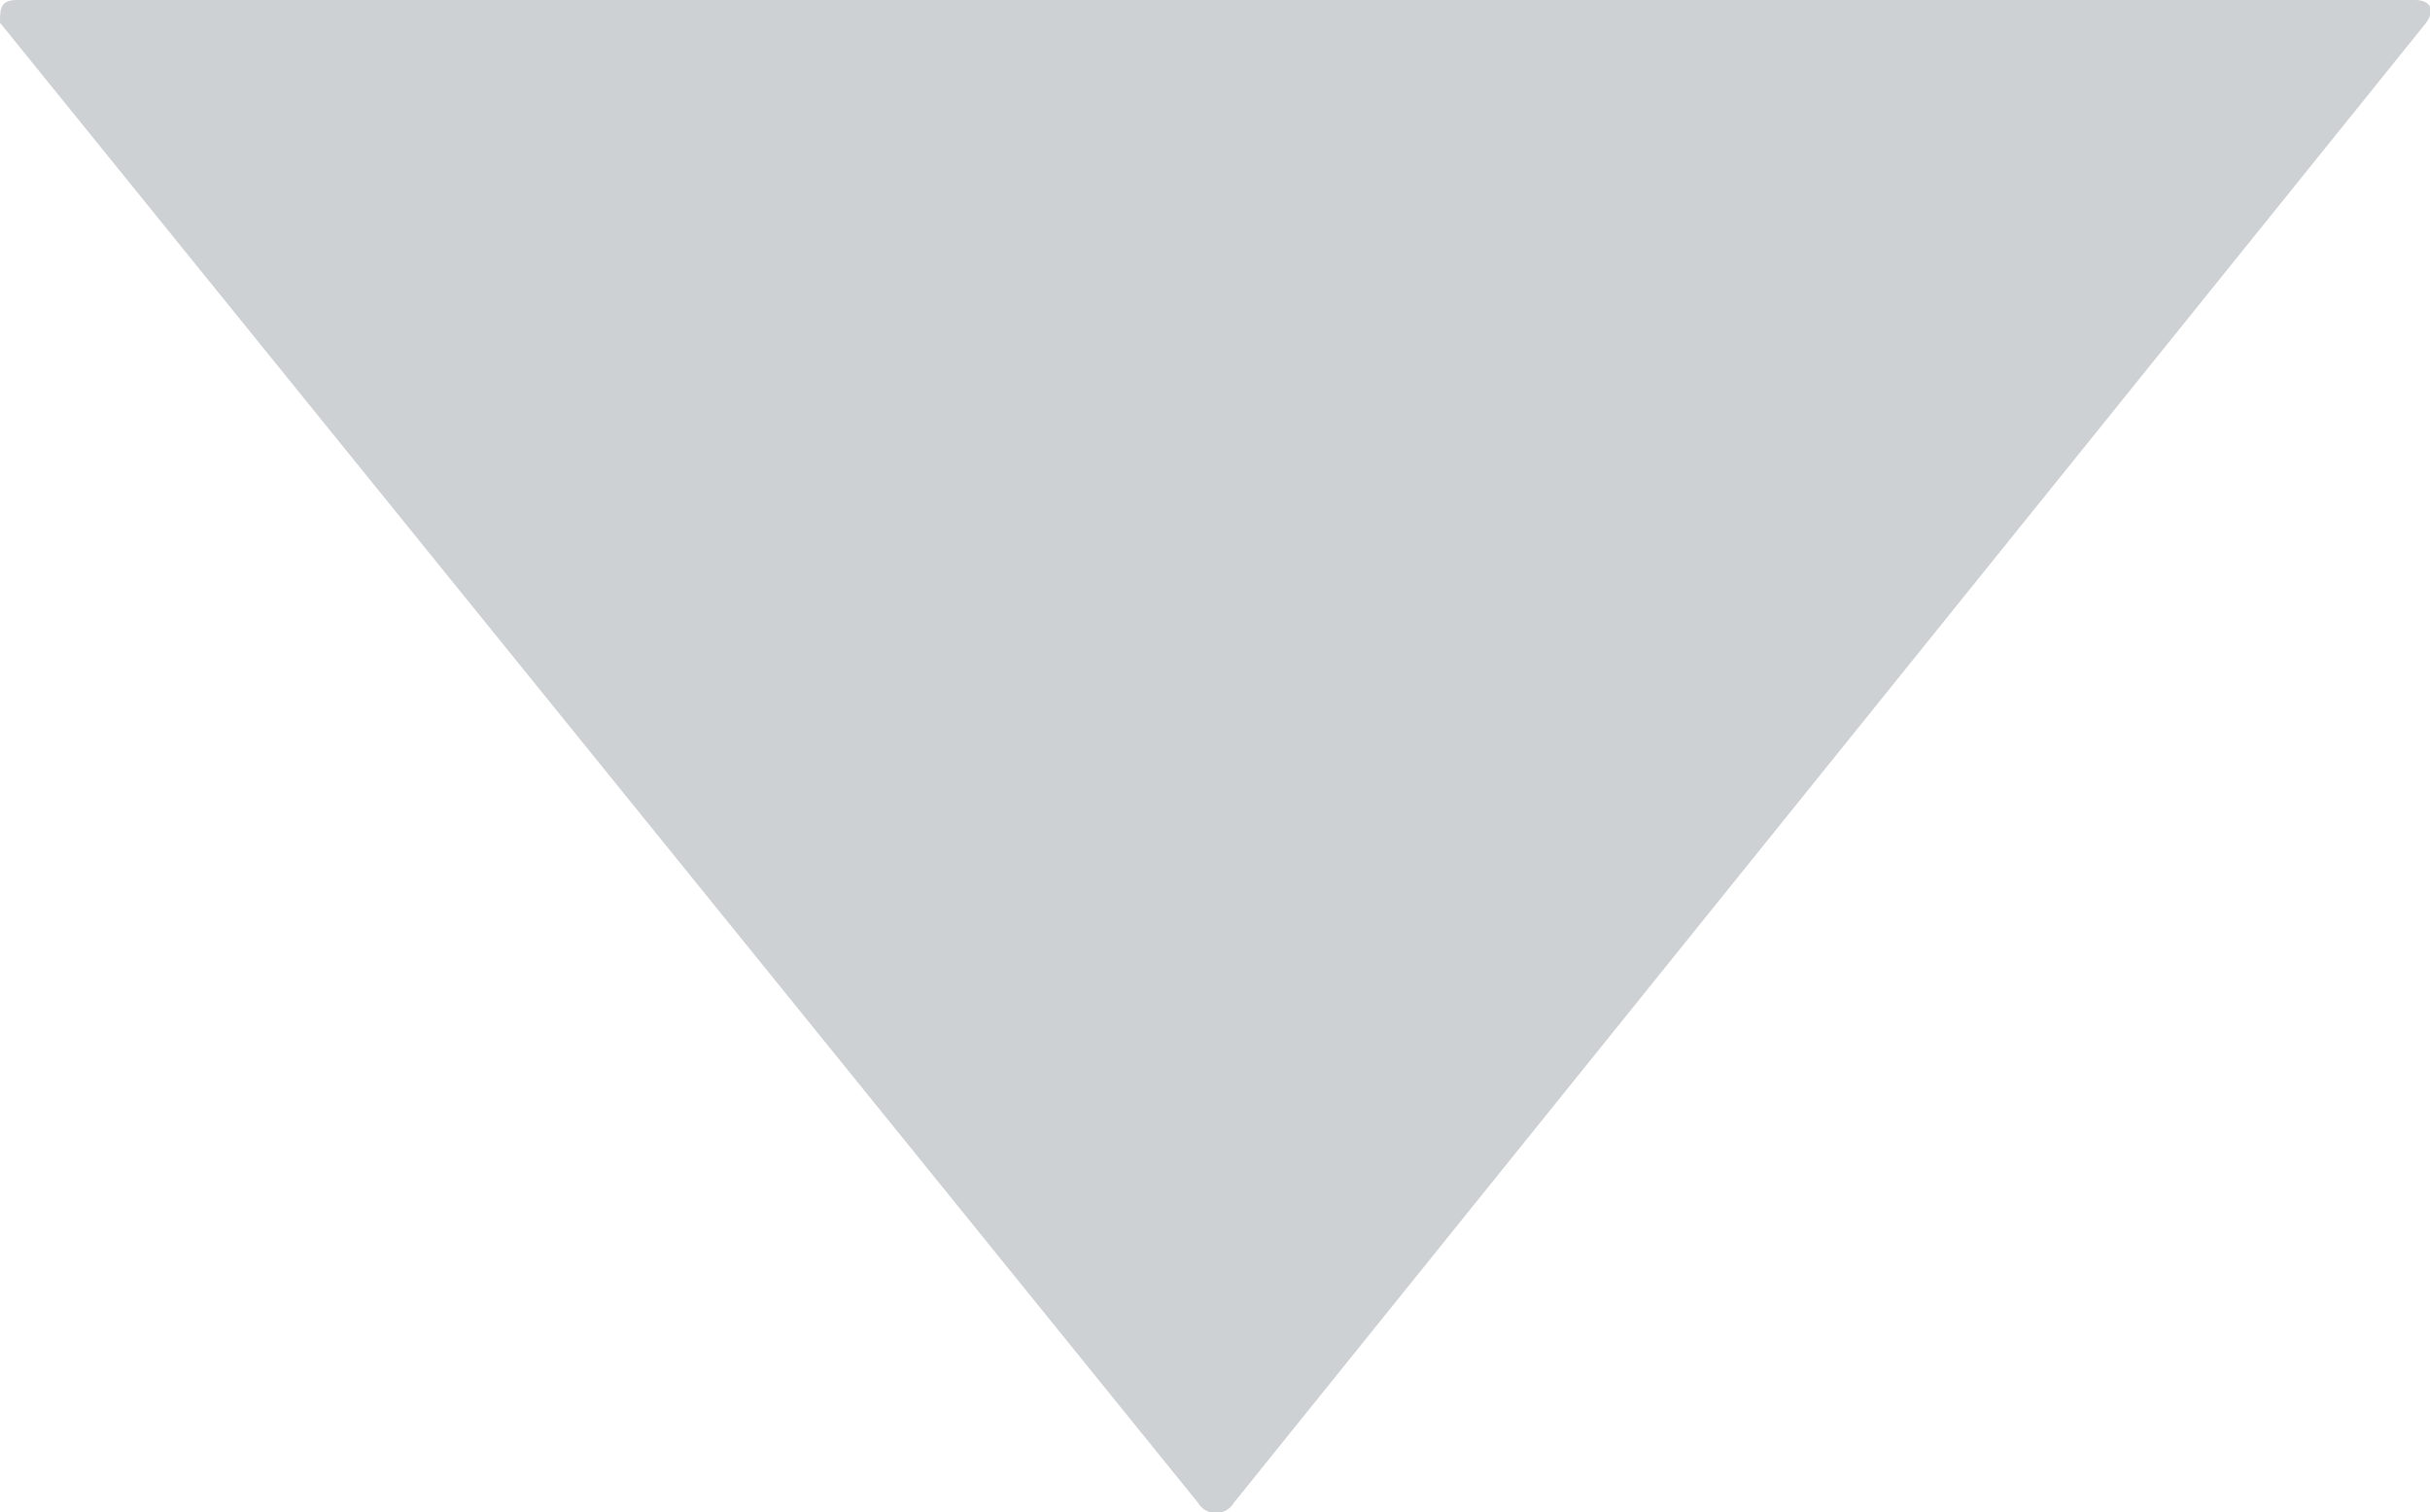 <svg id="Layer_1" data-name="Layer 1" xmlns="http://www.w3.org/2000/svg" viewBox="0 0 12.82 7.98"><defs><style>.cls-1{fill:#3d4853;fill-rule:evenodd;opacity:0.25;}</style></defs><title>down-arrow</title><path class="cls-1" d="M12.74,0c.08,0,.11.05.06.12L6.51,7.93a.11.11,0,0,1-.19,0L0,.12C0,.05,0,0,.09,0Z"/></svg>